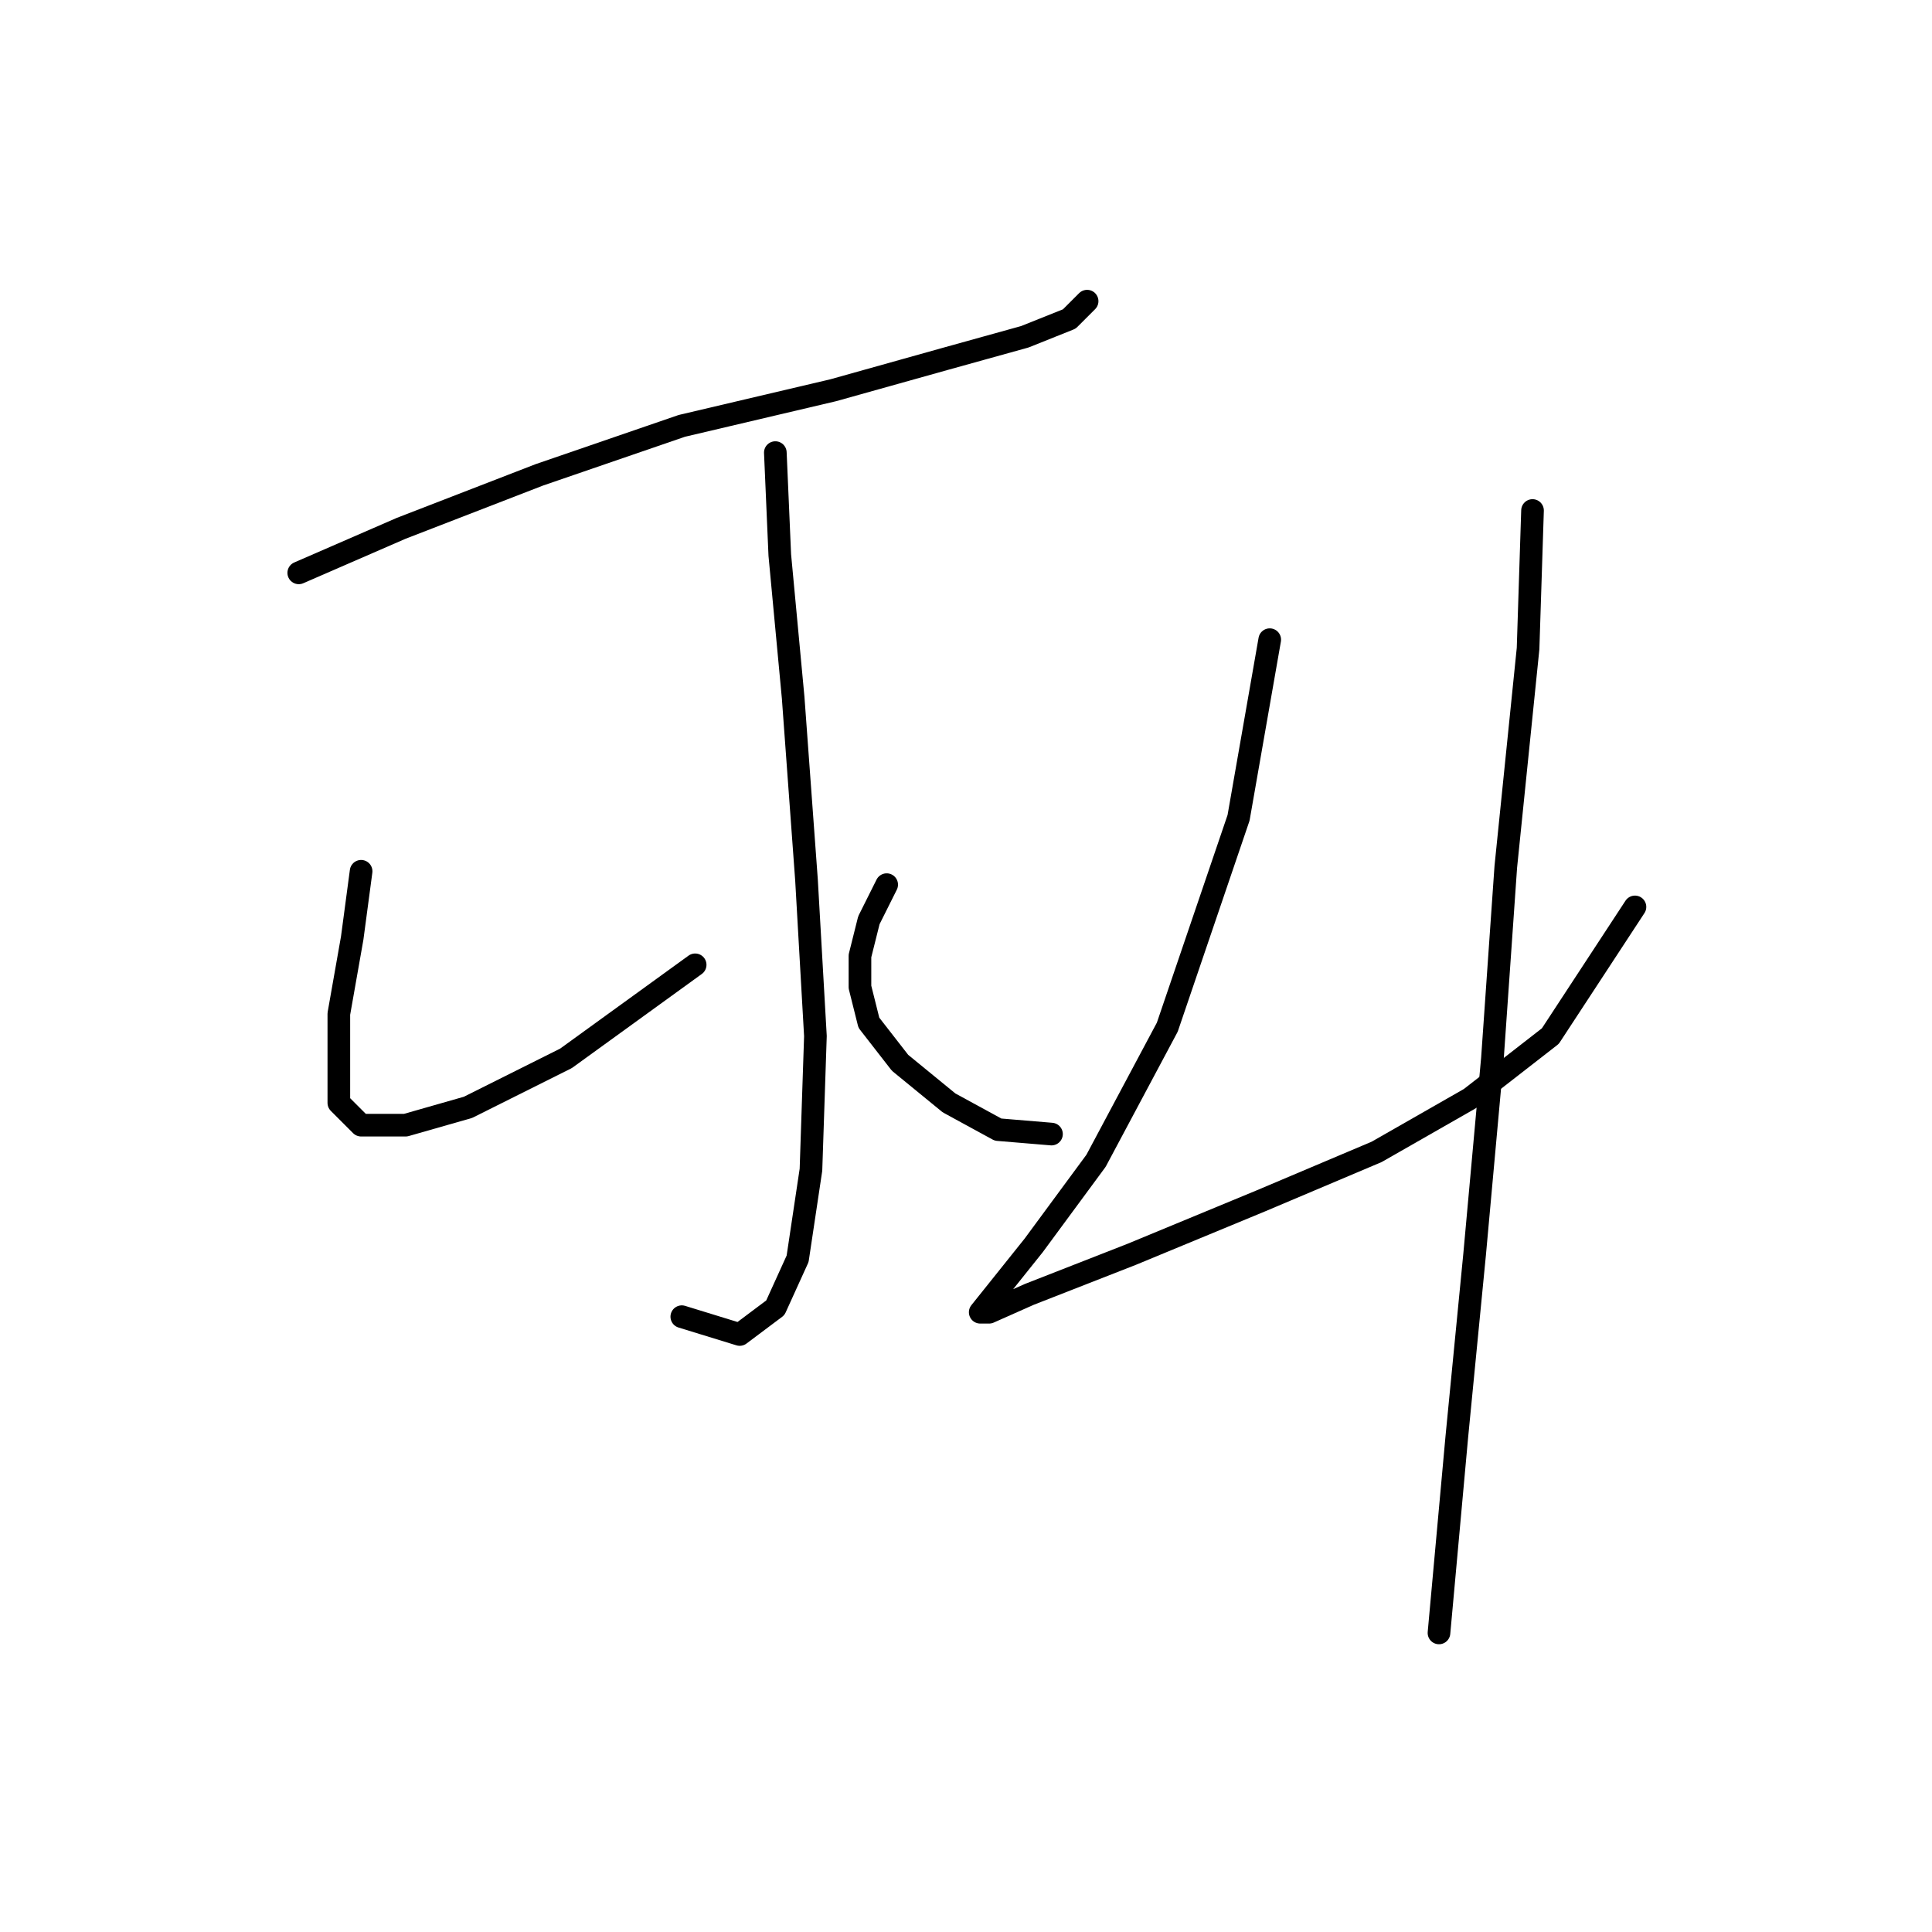 <?xml version="1.0" standalone="no"?>
    <svg width="256" height="256" xmlns="http://www.w3.org/2000/svg" version="1.1">
    <polyline stroke="black" stroke-width="3" stroke-linecap="round" fill="transparent" stroke-linejoin="round" points="39.586 75.907 53.16 70.005 71.456 62.923 90.342 56.431 110.408 51.709 125.163 47.578 135.786 44.627 141.688 42.266 144.049 39.906 144.049 39.906 " />
        <polyline stroke="black" stroke-width="3" stroke-linecap="round" fill="transparent" stroke-linejoin="round" points="102.736 59.972 103.326 73.546 105.096 92.432 106.867 116.63 108.047 137.286 107.457 154.992 105.687 166.795 102.736 173.287 98.014 176.828 90.342 174.468 90.342 174.468 " />
        <polyline stroke="black" stroke-width="3" stroke-linecap="round" fill="transparent" stroke-linejoin="round" points="47.849 115.449 46.668 124.302 44.898 134.335 44.898 140.827 44.898 146.139 47.849 149.09 53.75 149.09 62.013 146.729 74.997 140.237 92.112 127.843 92.112 127.843 " />
        <polyline stroke="black" stroke-width="3" stroke-linecap="round" fill="transparent" stroke-linejoin="round" points="117.49 117.22 115.13 121.941 113.949 126.663 113.949 130.794 115.13 135.516 119.261 140.827 125.753 146.139 132.245 149.68 139.327 150.27 139.327 150.27 " />
        <polyline stroke="black" stroke-width="3" stroke-linecap="round" fill="transparent" stroke-linejoin="round" points="168.246 84.76 164.115 108.367 154.672 136.106 145.229 153.811 136.966 165.025 132.245 170.927 129.884 173.878 131.065 173.878 136.376 171.517 149.951 166.205 167.066 159.123 182.411 152.631 194.805 145.549 205.428 137.286 216.641 120.171 216.641 120.171 " />
        <polyline stroke="black" stroke-width="3" stroke-linecap="round" fill="transparent" stroke-linejoin="round" points="203.067 67.644 202.477 85.94 199.526 114.859 197.755 140.237 195.395 166.205 193.034 190.403 190.673 216.371 190.673 216.371 " />
        </svg>